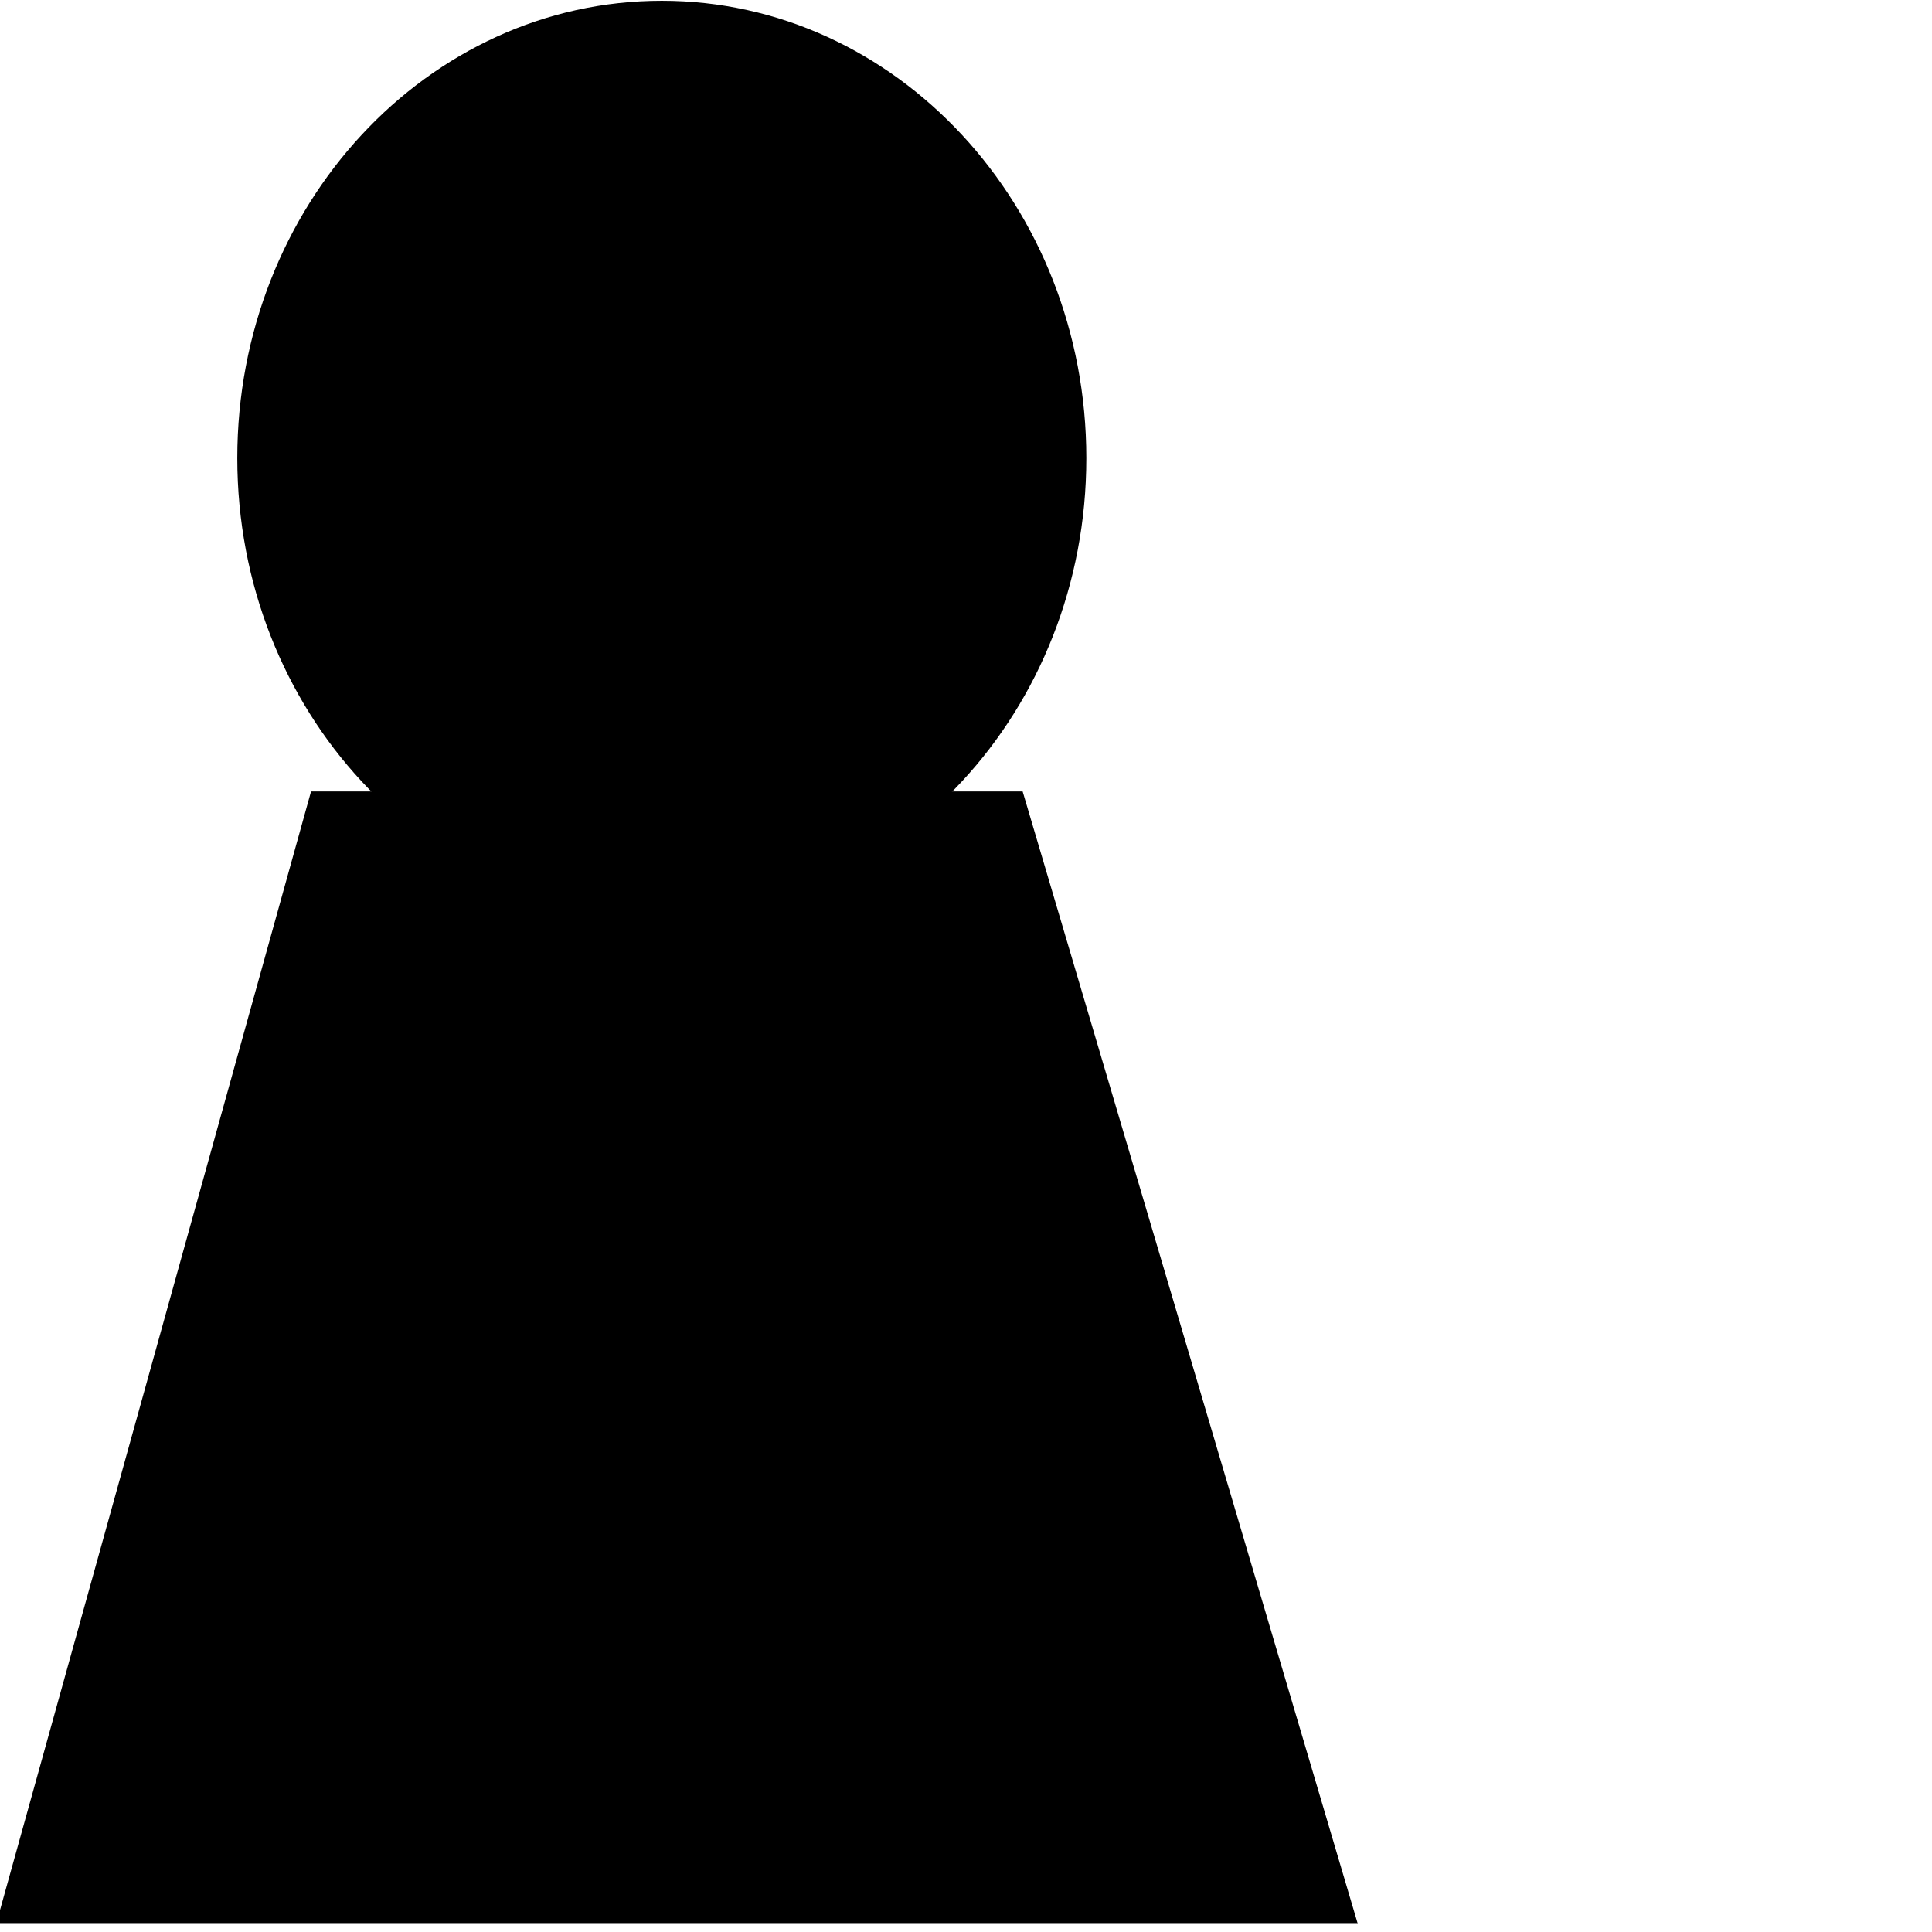 <?xml version="1.0" encoding="UTF-8" standalone="no"?>
<svg
        xmlns:dc="http://purl.org/dc/elements/1.1/"
        xmlns:cc="http://creativecommons.org/ns#"
        xmlns:rdf="http://www.w3.org/1999/02/22-rdf-syntax-ns#"
        xmlns:svg="http://www.w3.org/2000/svg"
        xmlns="http://www.w3.org/2000/svg"
        xmlns:xlink="http://www.w3.org/1999/xlink"
        xmlns:sodipodi="http://sodipodi.sourceforge.net/DTD/sodipodi-0.dtd"
        version="1.1"
        preserveAspectRatio="xMidYMid meet"
        viewBox="0 0 640 640"
        width="640"
        height="640"
        id="svg22"
        sodipodi:docname="user.svg">
    <sodipodi:namedview
            pagecolor="#ffFFff"
            bordercolor="#666666"
            borderopacity="1"
            objecttolerance="10"
            gridtolerance="10"
            guidetolerance="10"
            id="namedview24"
            showgrid="false"/>
    <defs
            id="defs4">
        <path
                d="M238.52 305.65L368.15 305.65L429.26 512.13L181.11 512.13L238.52 305.65Z"
                id="d5a8k3LeES"/>
        <path
                d="M380.19 244.07C380.19 290.32 345.33 327.87 302.41 327.87C259.48 327.87 224.63 290.32 224.63 244.07C224.63 197.83 259.48 160.28 302.41 160.28C345.33 160.28 380.19 197.83 380.19 244.07Z"
                id="b1GyzSARN"/>
    </defs>
    <g
            id="g20"
            transform="matrix(1.808,0,0,1.808,-327.524,-289.528)">
        <g
                id="g18"
                style="fill:#000000">
            <g
                    id="g12"
                    style="fill:#000000">
                <use
                        xlink:href="#d5a8k3LeES"
                        id="use6"
                        style="opacity:1;fill:#000000;fill-opacity:1"
                        x="0"
                        y="0"
                        width="100%"
                        height="100%"/>
                <g
                        id="g10"
                        style="fill:#000000">
                    <use
                            xlink:href="#d5a8k3LeES"
                            id="use8"
                            style="opacity:1;fill-opacity:0;stroke:#000000;stroke-width:1;stroke-opacity:1;fill:#000000"
                            x="0"
                            y="0"
                            width="100%"
                            height="100%"/>
                </g>
            </g>
            <g
                    id="g16"
                    style="fill:#000000">
                <use
                        xlink:href="#b1GyzSARN"
                        id="use14"
                        style="opacity:1;fill:#000000;fill-opacity:1"
                        x="0"
                        y="0"
                        width="100%"
                        height="100%"/>
            </g>
        </g>
    </g>
</svg>
